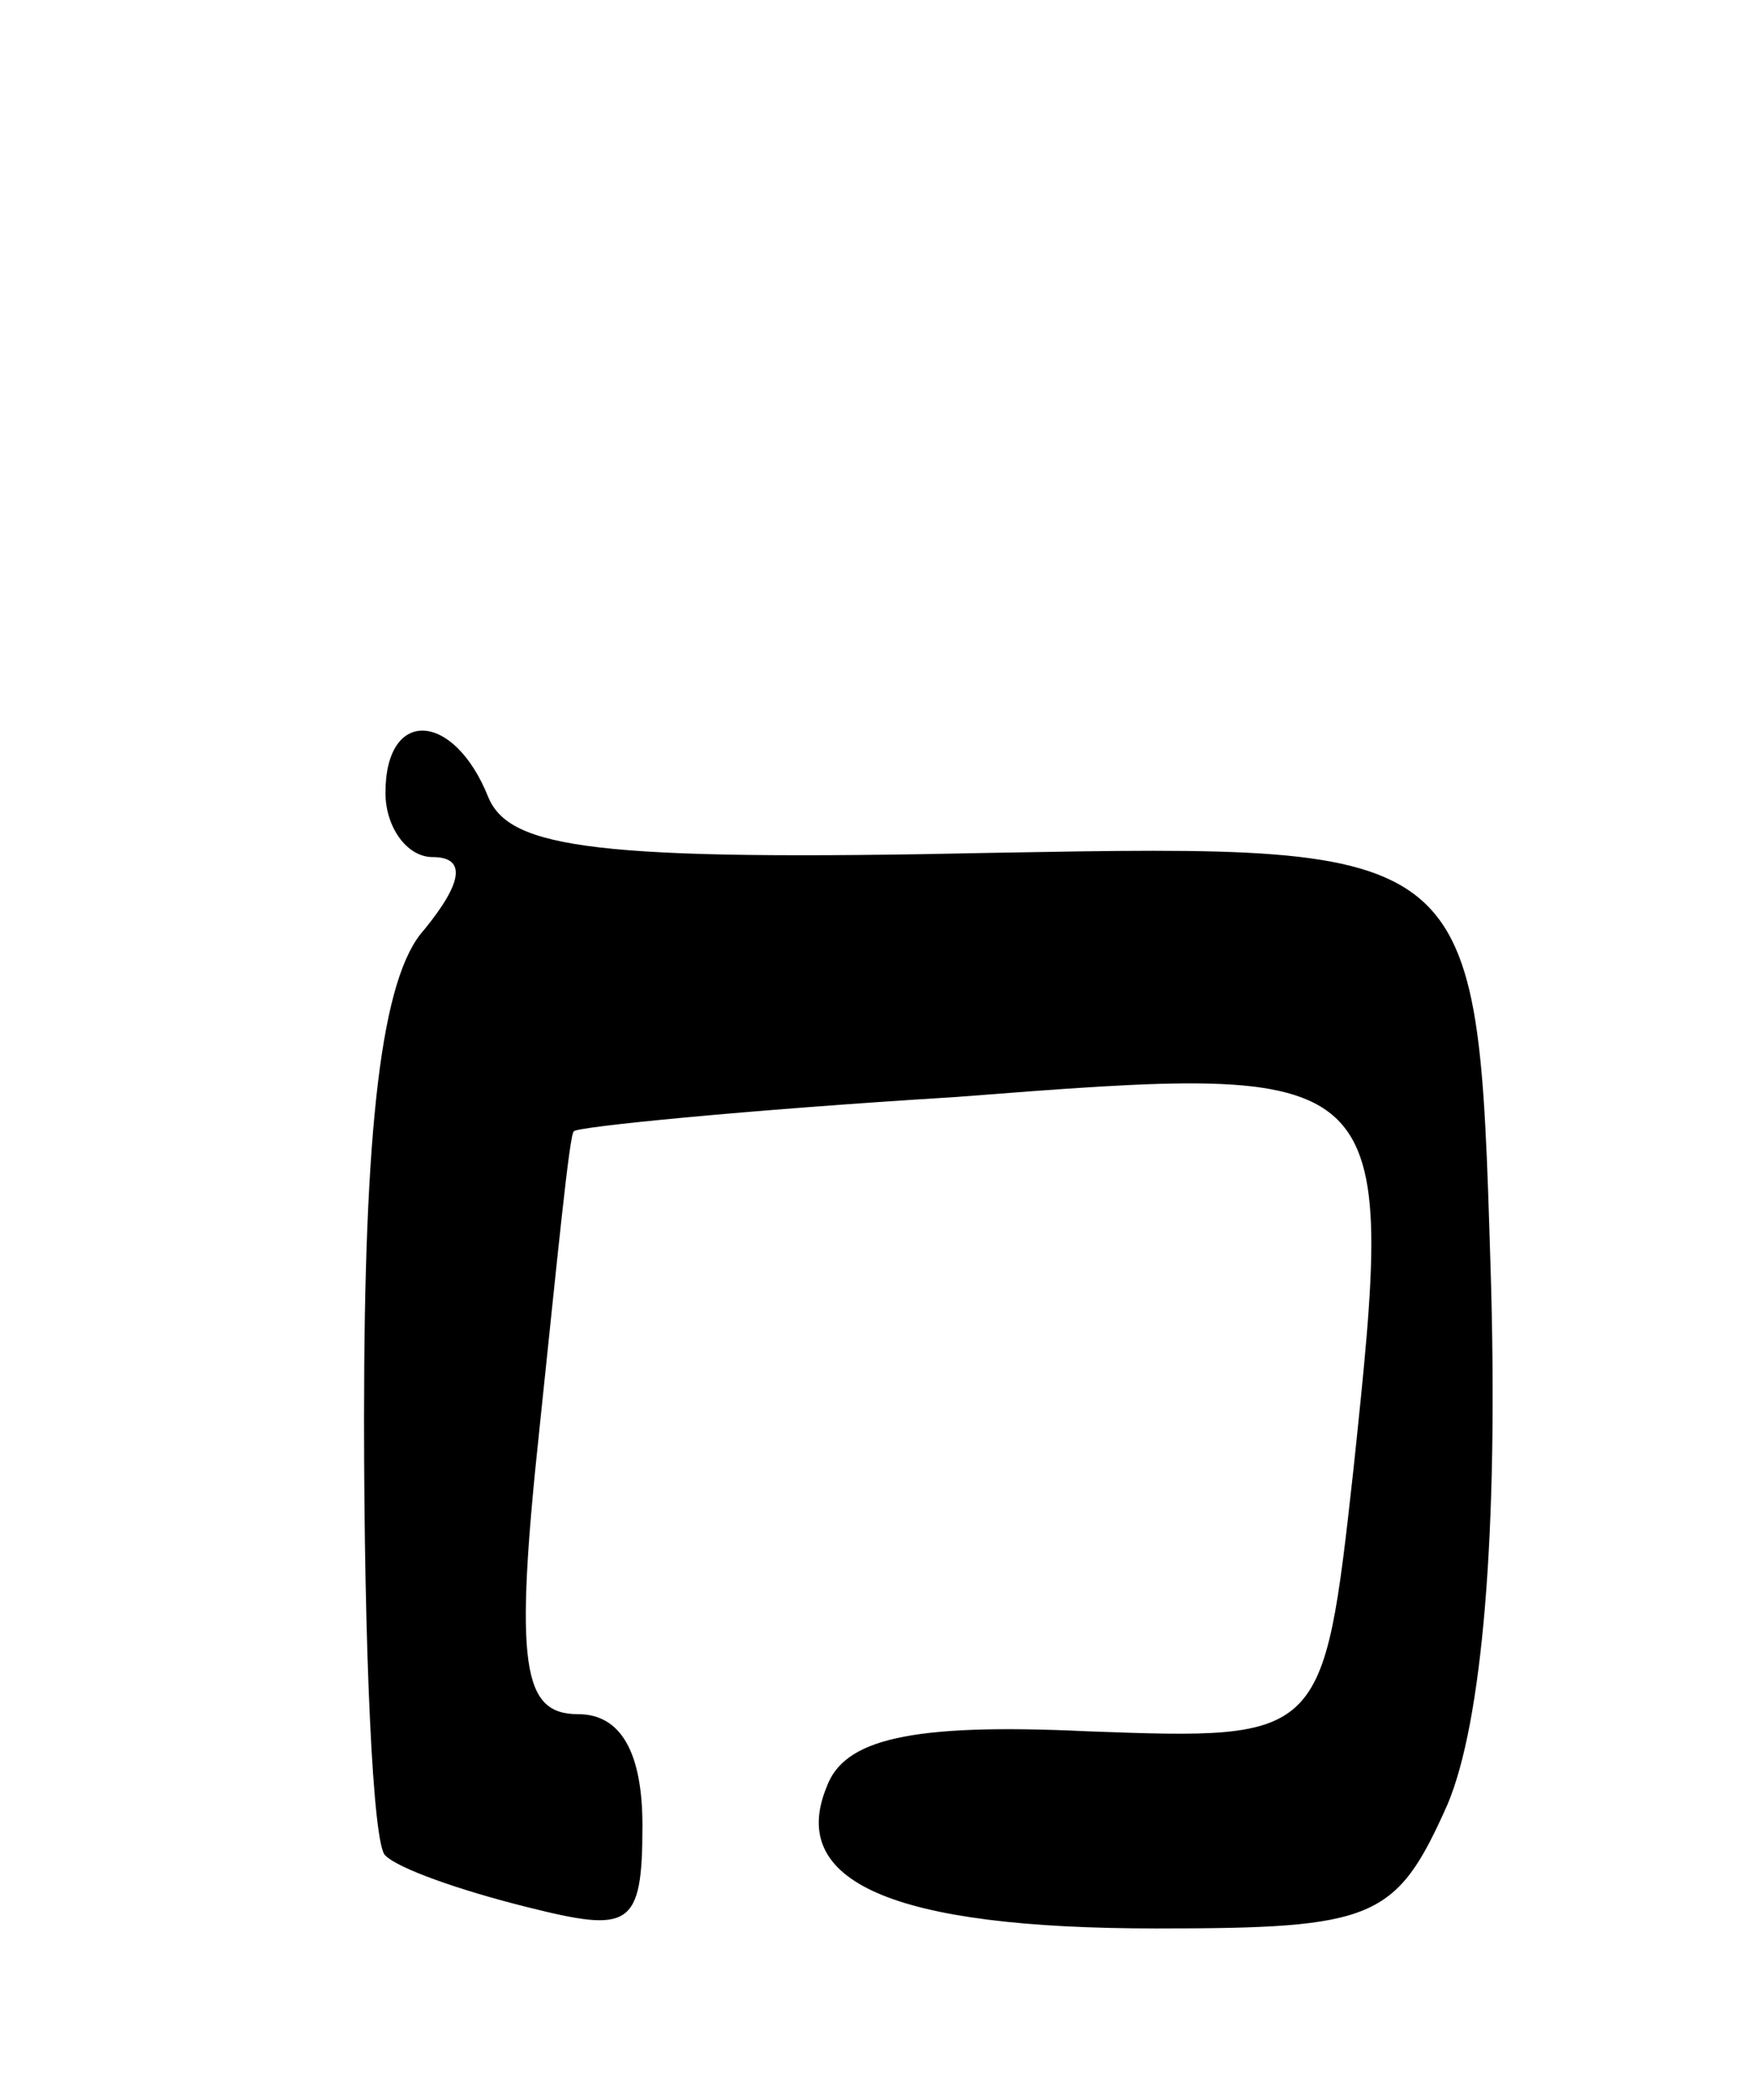<svg version="1.0" xmlns="http://www.w3.org/2000/svg"
 width="41pt" height="49pt" viewBox="0 0 41 49"
 preserveAspectRatio="xMidYMid meet">
<g transform="translate(0,49) scale(0.1,-0.1)"
fill="#000000" stroke="none">
<path d="M90 305 c0 -8 5 -15 11 -15 8 0 7 -6 -2 -17 -10 -11 -14 -46 -14
-114 0 -53 2 -100 5 -102 3 -3 17 -8 33 -12 24 -6 27 -5 27 19 0 17 -5 26 -15
26 -13 0 -15 11 -9 67 4 38 7 69 8 69 0 1 40 5 89 8 103 8 103 8 93 -87 -7
-63 -7 -63 -62 -61 -42 2 -57 -2 -61 -13 -9 -22 15 -33 77 -33 51 0 56 2 68
29 8 19 12 63 10 126 -3 98 -3 98 -116 96 -93 -2 -113 1 -118 13 -8 20 -24 21
-24 1z"/>
</g>
</svg>
